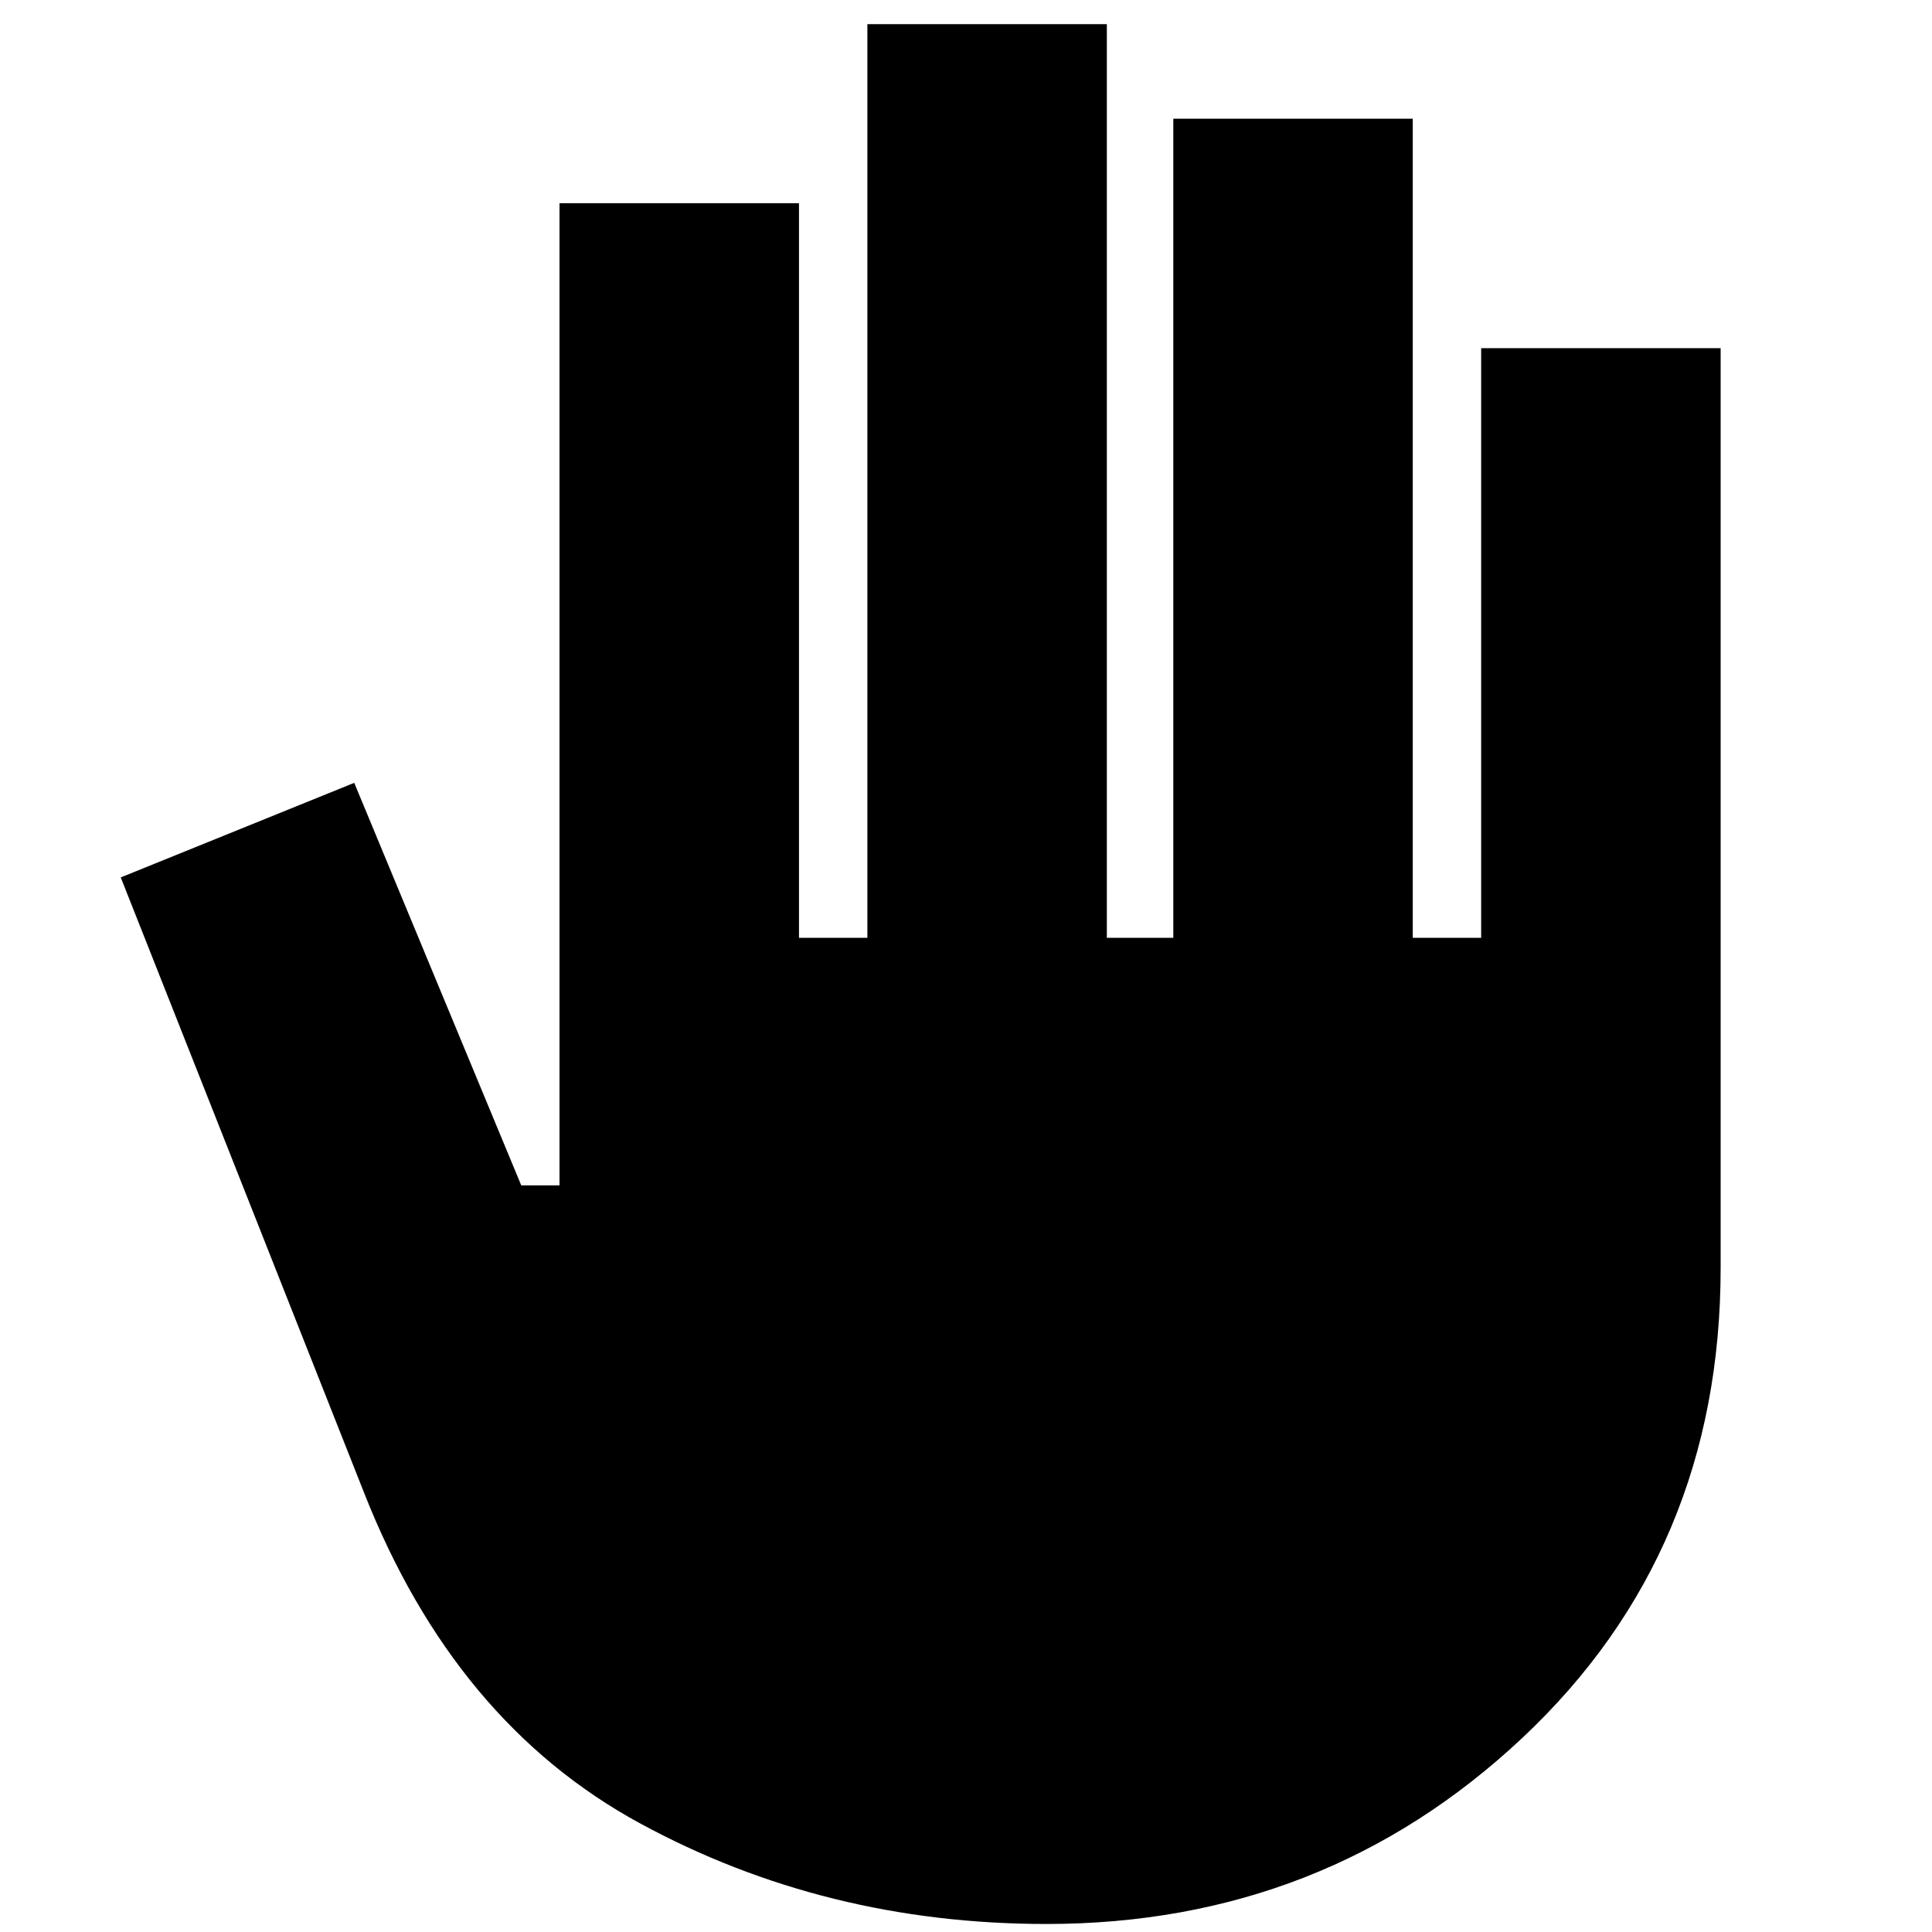 <svg xmlns="http://www.w3.org/2000/svg" height="20" width="20"><path d="M10.833 19.917Q8.542 19.917 6.625 18.875Q4.708 17.833 3.771 15.458L1.25 9.083L3.667 8.104L5.396 12.271H5.792V2.104H8.271V9.708H8.979V0.25H11.458V9.708H12.146V1.229H14.625V9.708H15.333V3.604H17.812V13.125Q17.812 16.062 15.76 17.99Q13.708 19.917 10.833 19.917Z"/></svg>